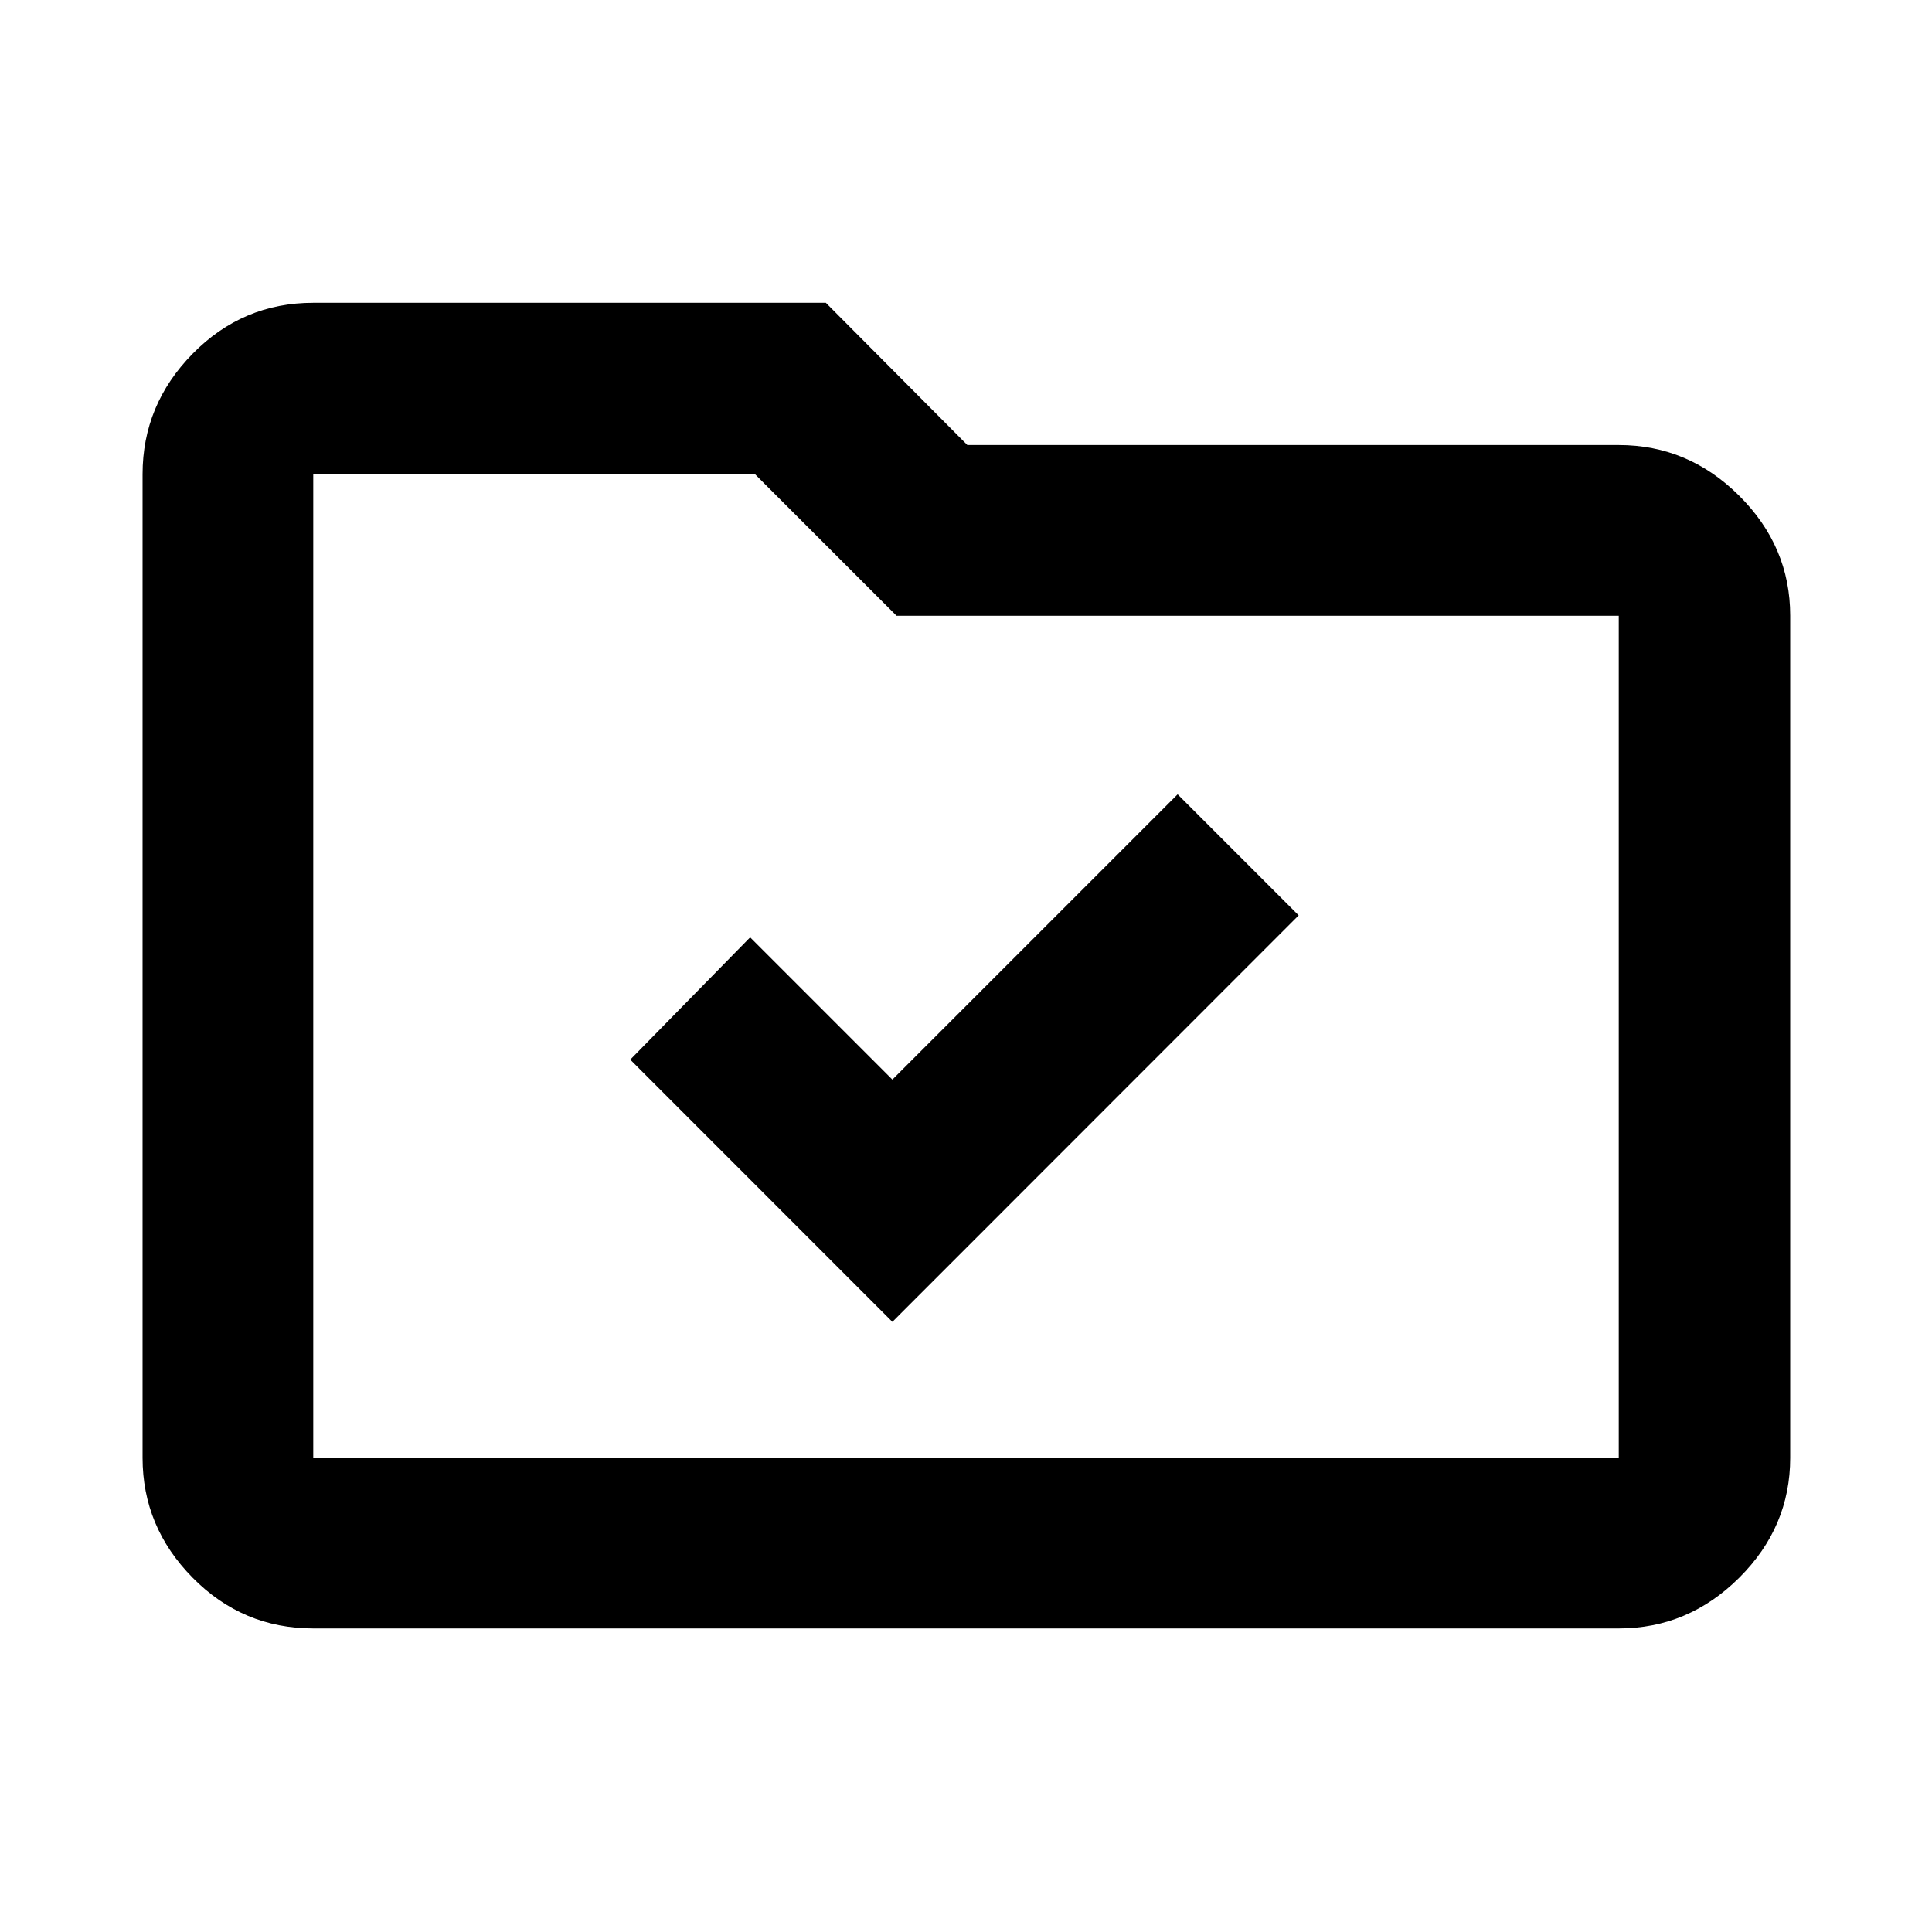 <svg xmlns="http://www.w3.org/2000/svg" height="40" viewBox="0 -960 960 960" width="40"><path d="M443.42-303.18 645.3-505.16l-60.14-60.14-141.74 141.74-70.68-70.68-59.57 60.76 130.25 130.3ZM155.65-150.84q-35.06 0-59.94-25.21-24.87-25.2-24.87-59.6v-488.7q0-34.55 24.87-59.87 24.88-25.32 59.94-25.32h254.71l70.31 70.68h323.68q34.55 0 59.87 25.21t25.32 59.61v418.39q0 34.4-25.32 59.6-25.32 25.21-59.87 25.21h-648.7Zm0-84.81h648.7v-418.39H445.48l-70.31-70.31H155.65v488.7Zm0 0v-488.7 488.7Z"/></svg>